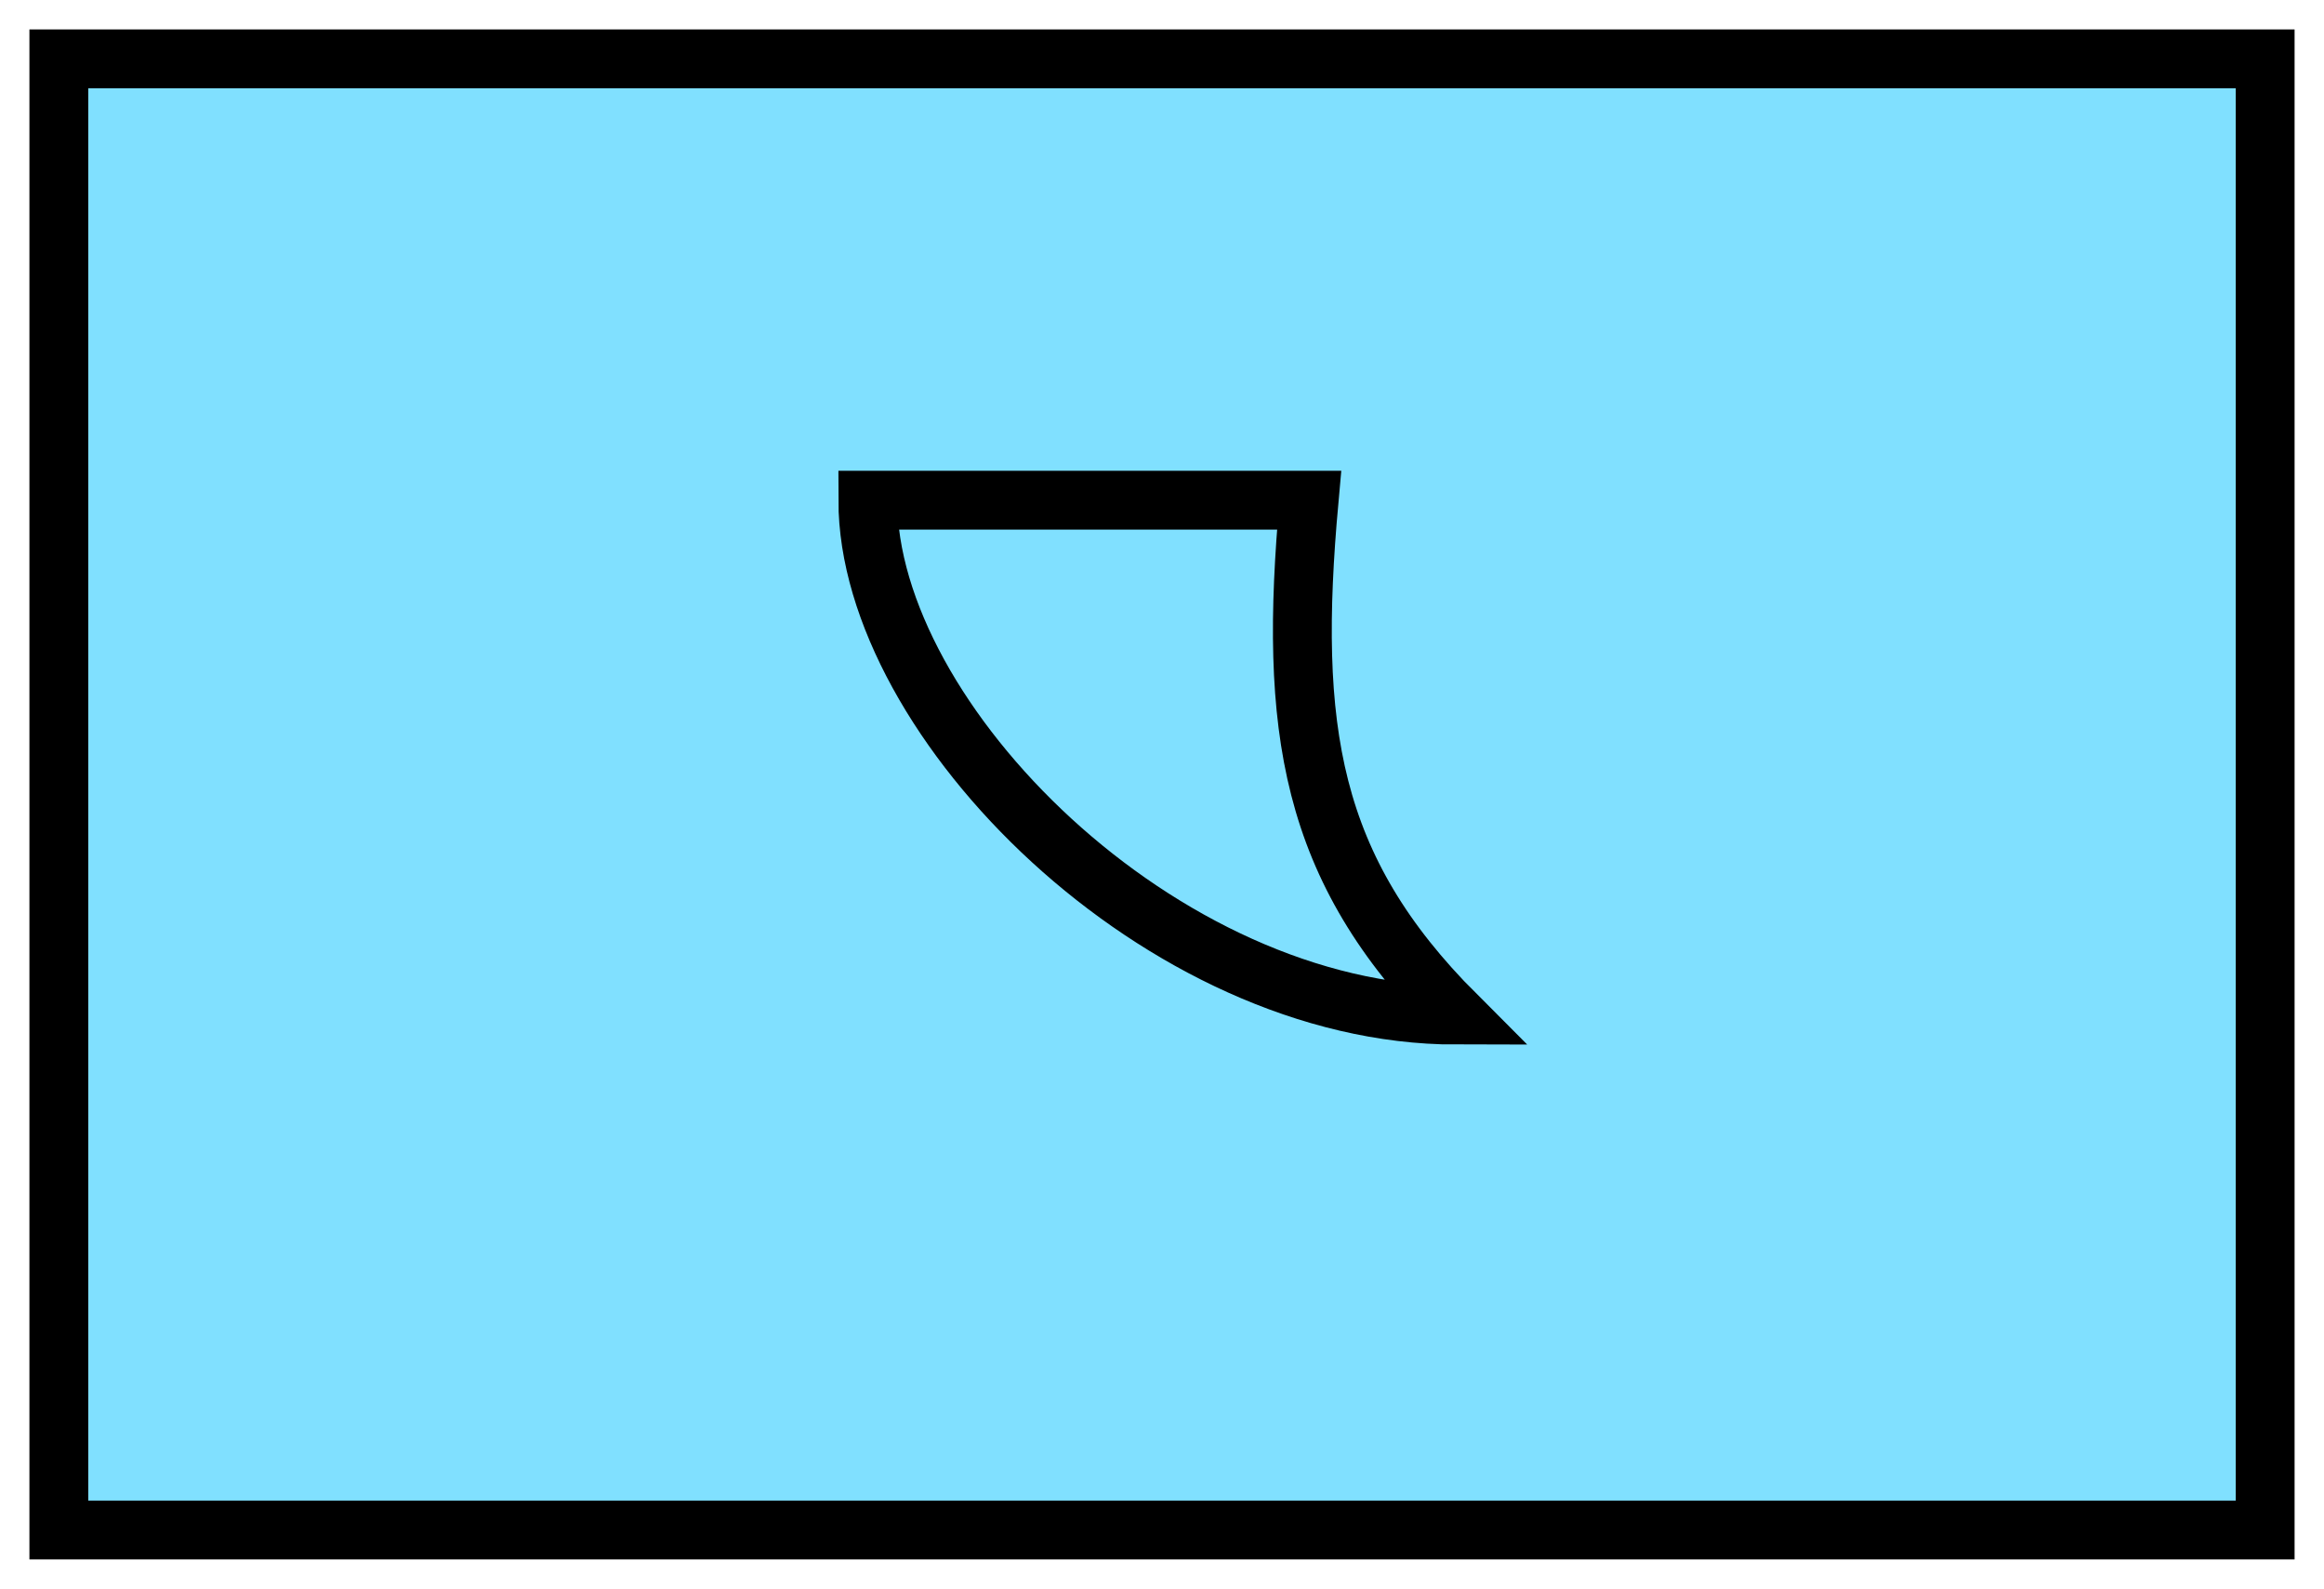 <svg xmlns:xlink="http://www.w3.org/1999/xlink" xmlns="http://www.w3.org/2000/svg" version="1.2" baseProfile="tiny" width="110.6" height="75.6" viewBox="21 46 158 108"><path d="M25,50 l150,0 0,100 -150,0 z" stroke-width="4px" stroke="#000000" fill="#80E0FF" fill-opacity="1"></path><path d="m 80,80 30,0 c -1.4,15.5 0,25 10,35 -20,0 -40,-20 -40,-35 z" stroke-width="4px" stroke="#000000" fill="none"></path></svg>
